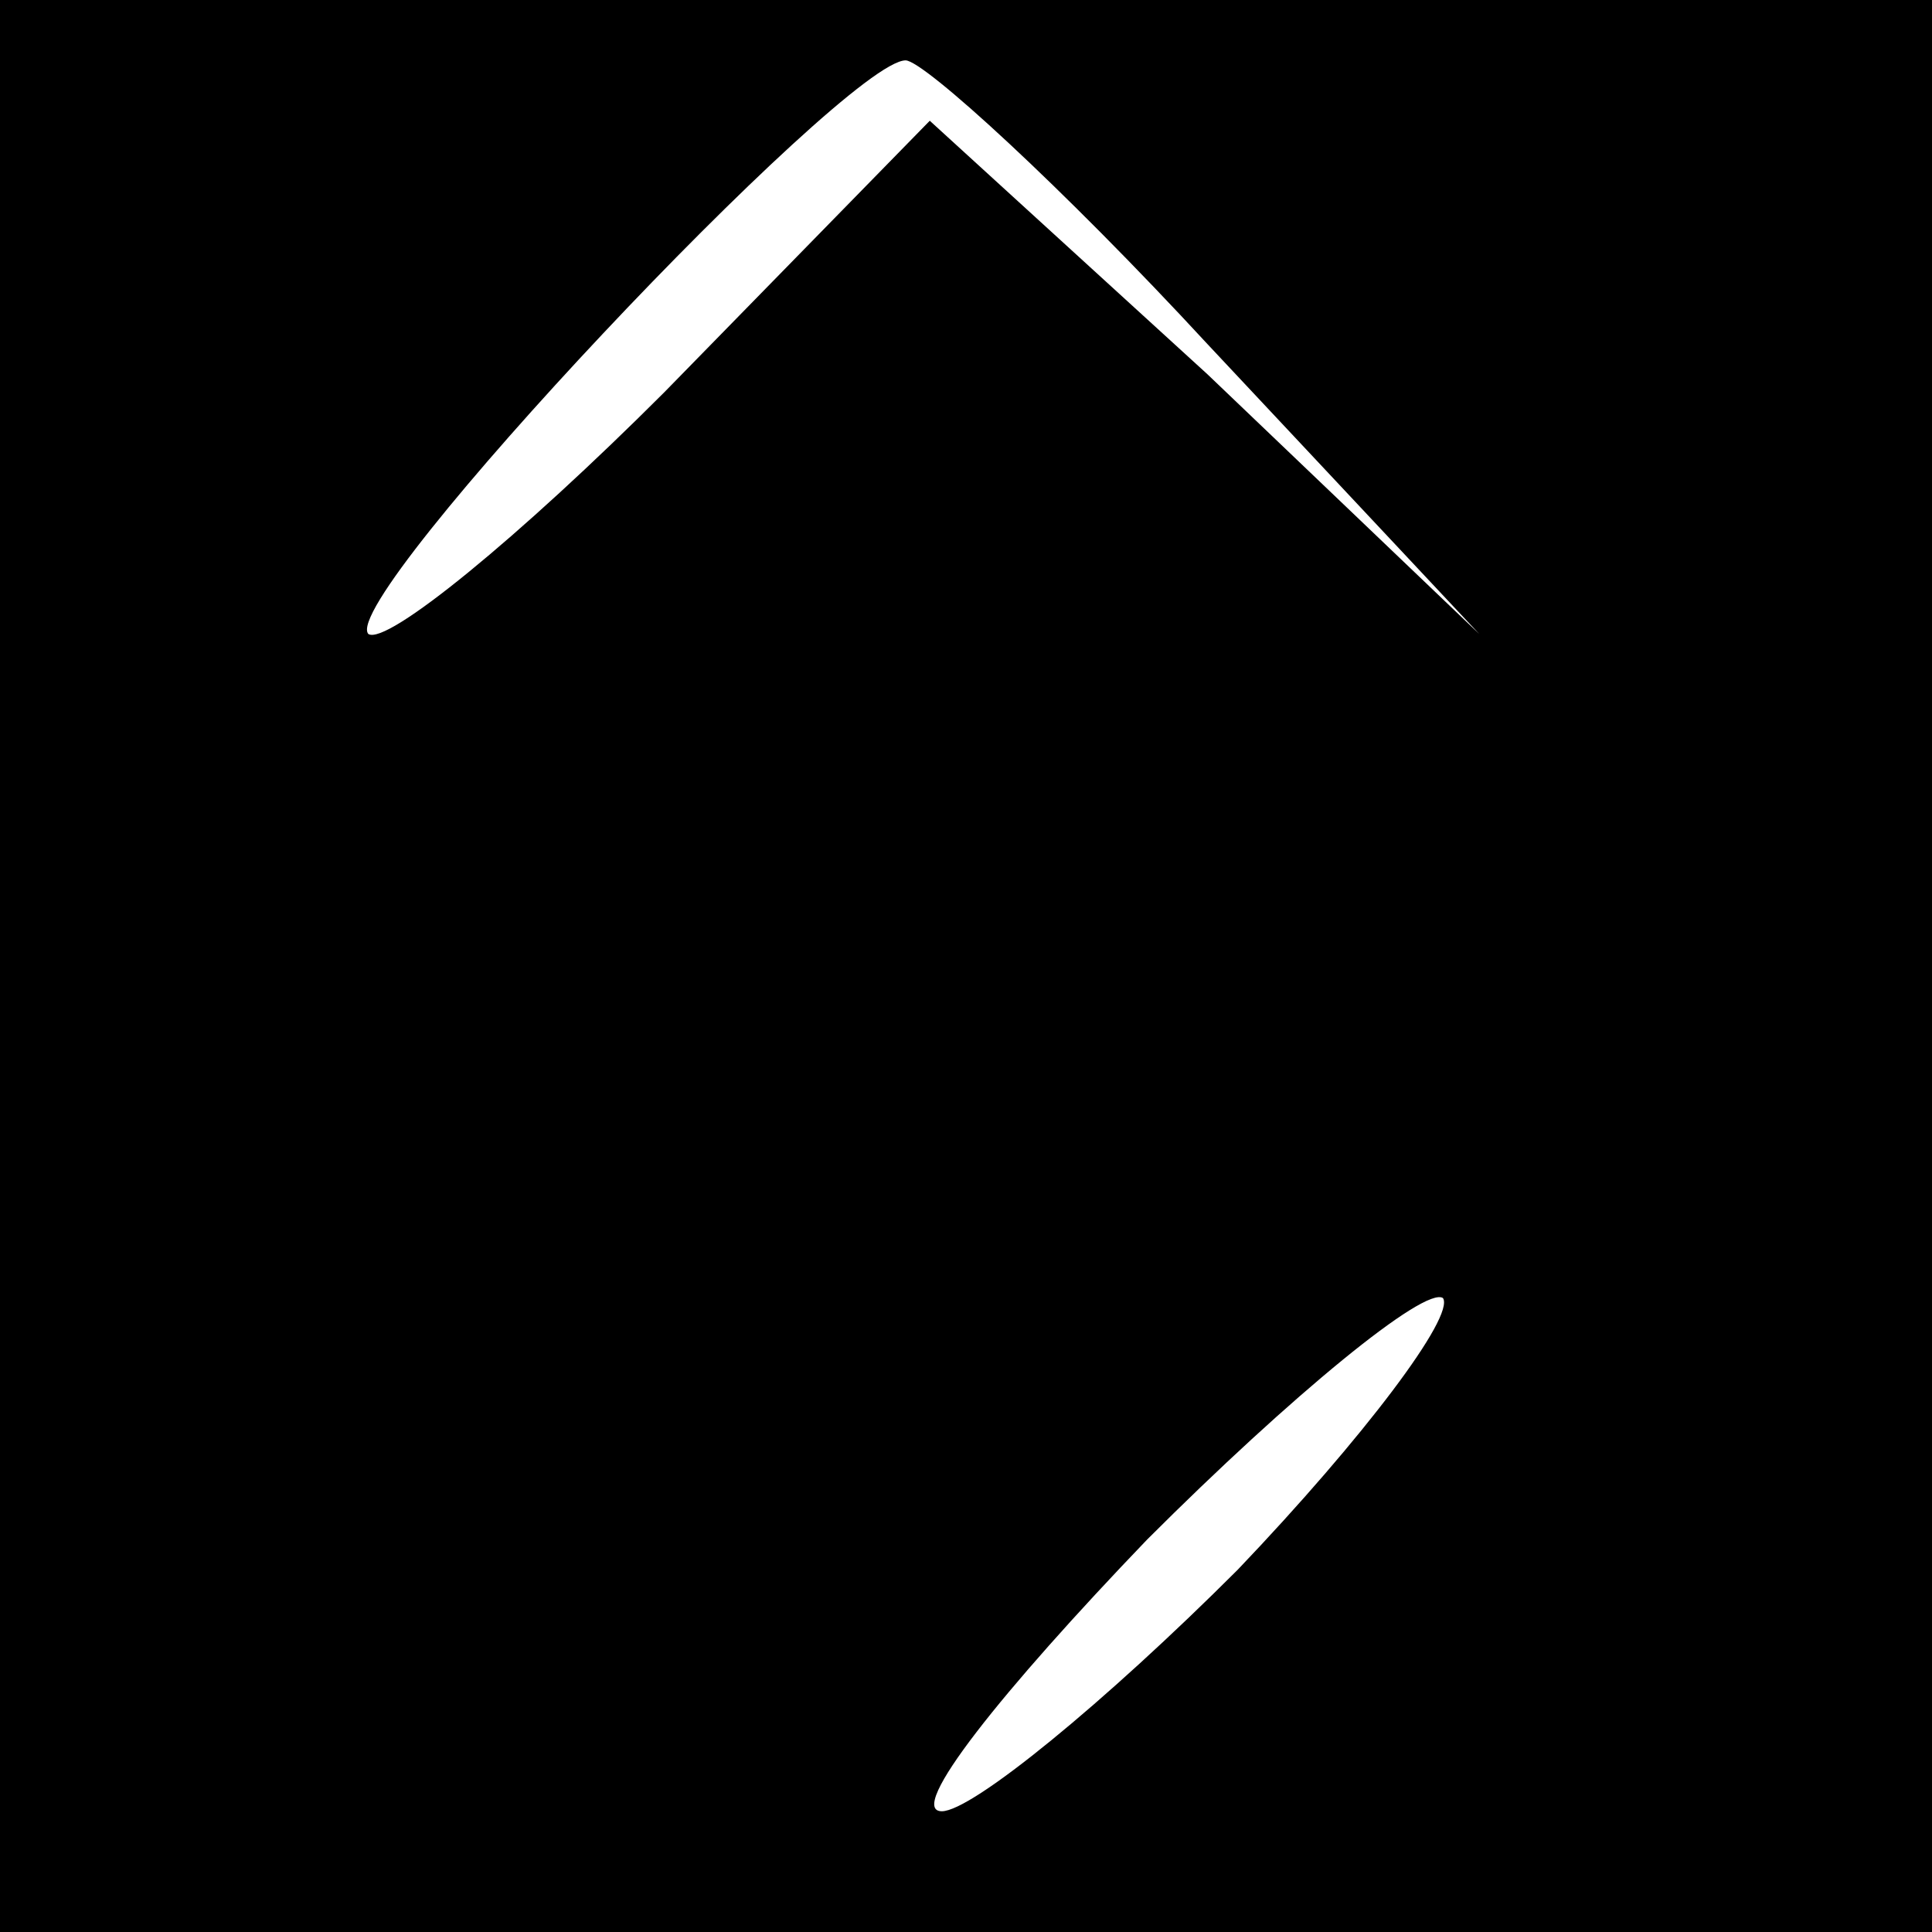 <?xml version="1.0" standalone="no"?>
<!DOCTYPE svg PUBLIC "-//W3C//DTD SVG 20010904//EN"
 "http://www.w3.org/TR/2001/REC-SVG-20010904/DTD/svg10.dtd">
<svg version="1.0" xmlns="http://www.w3.org/2000/svg"
 width="32pt" height="32pt" viewBox="0 0 32 32"
 preserveAspectRatio="xMidYMid meet">
<rect x="0" y="0" width="32" height="32" fill="#808080" stroke="none"/>
<g transform="translate(0,32) scale(0.1,-0.1)"
fill="#000000" stroke="none">
<path fill="#000000" stroke="none" d="M0 160 l0 -160 160 0 160 0 0 160 0
160 -160 0 -160 0 0 -160z"/>
<path fill="#ffffff" stroke="none" d="M200 263 l45 -48 -45 43 -46 42 -44
-45 c-24 -24 -46 -42 -49 -40 -5 6 79 95 89 95 3 0 26 -21 50 -47z"/>
<path fill="#ffffff" stroke="none" d="M205 60 c-22 -22 -44 -40 -49 -40 -6 0
10 20 34 45 24 24 46 42 49 40 2 -3 -13 -23 -34 -45z"/>
</g>
</svg>
